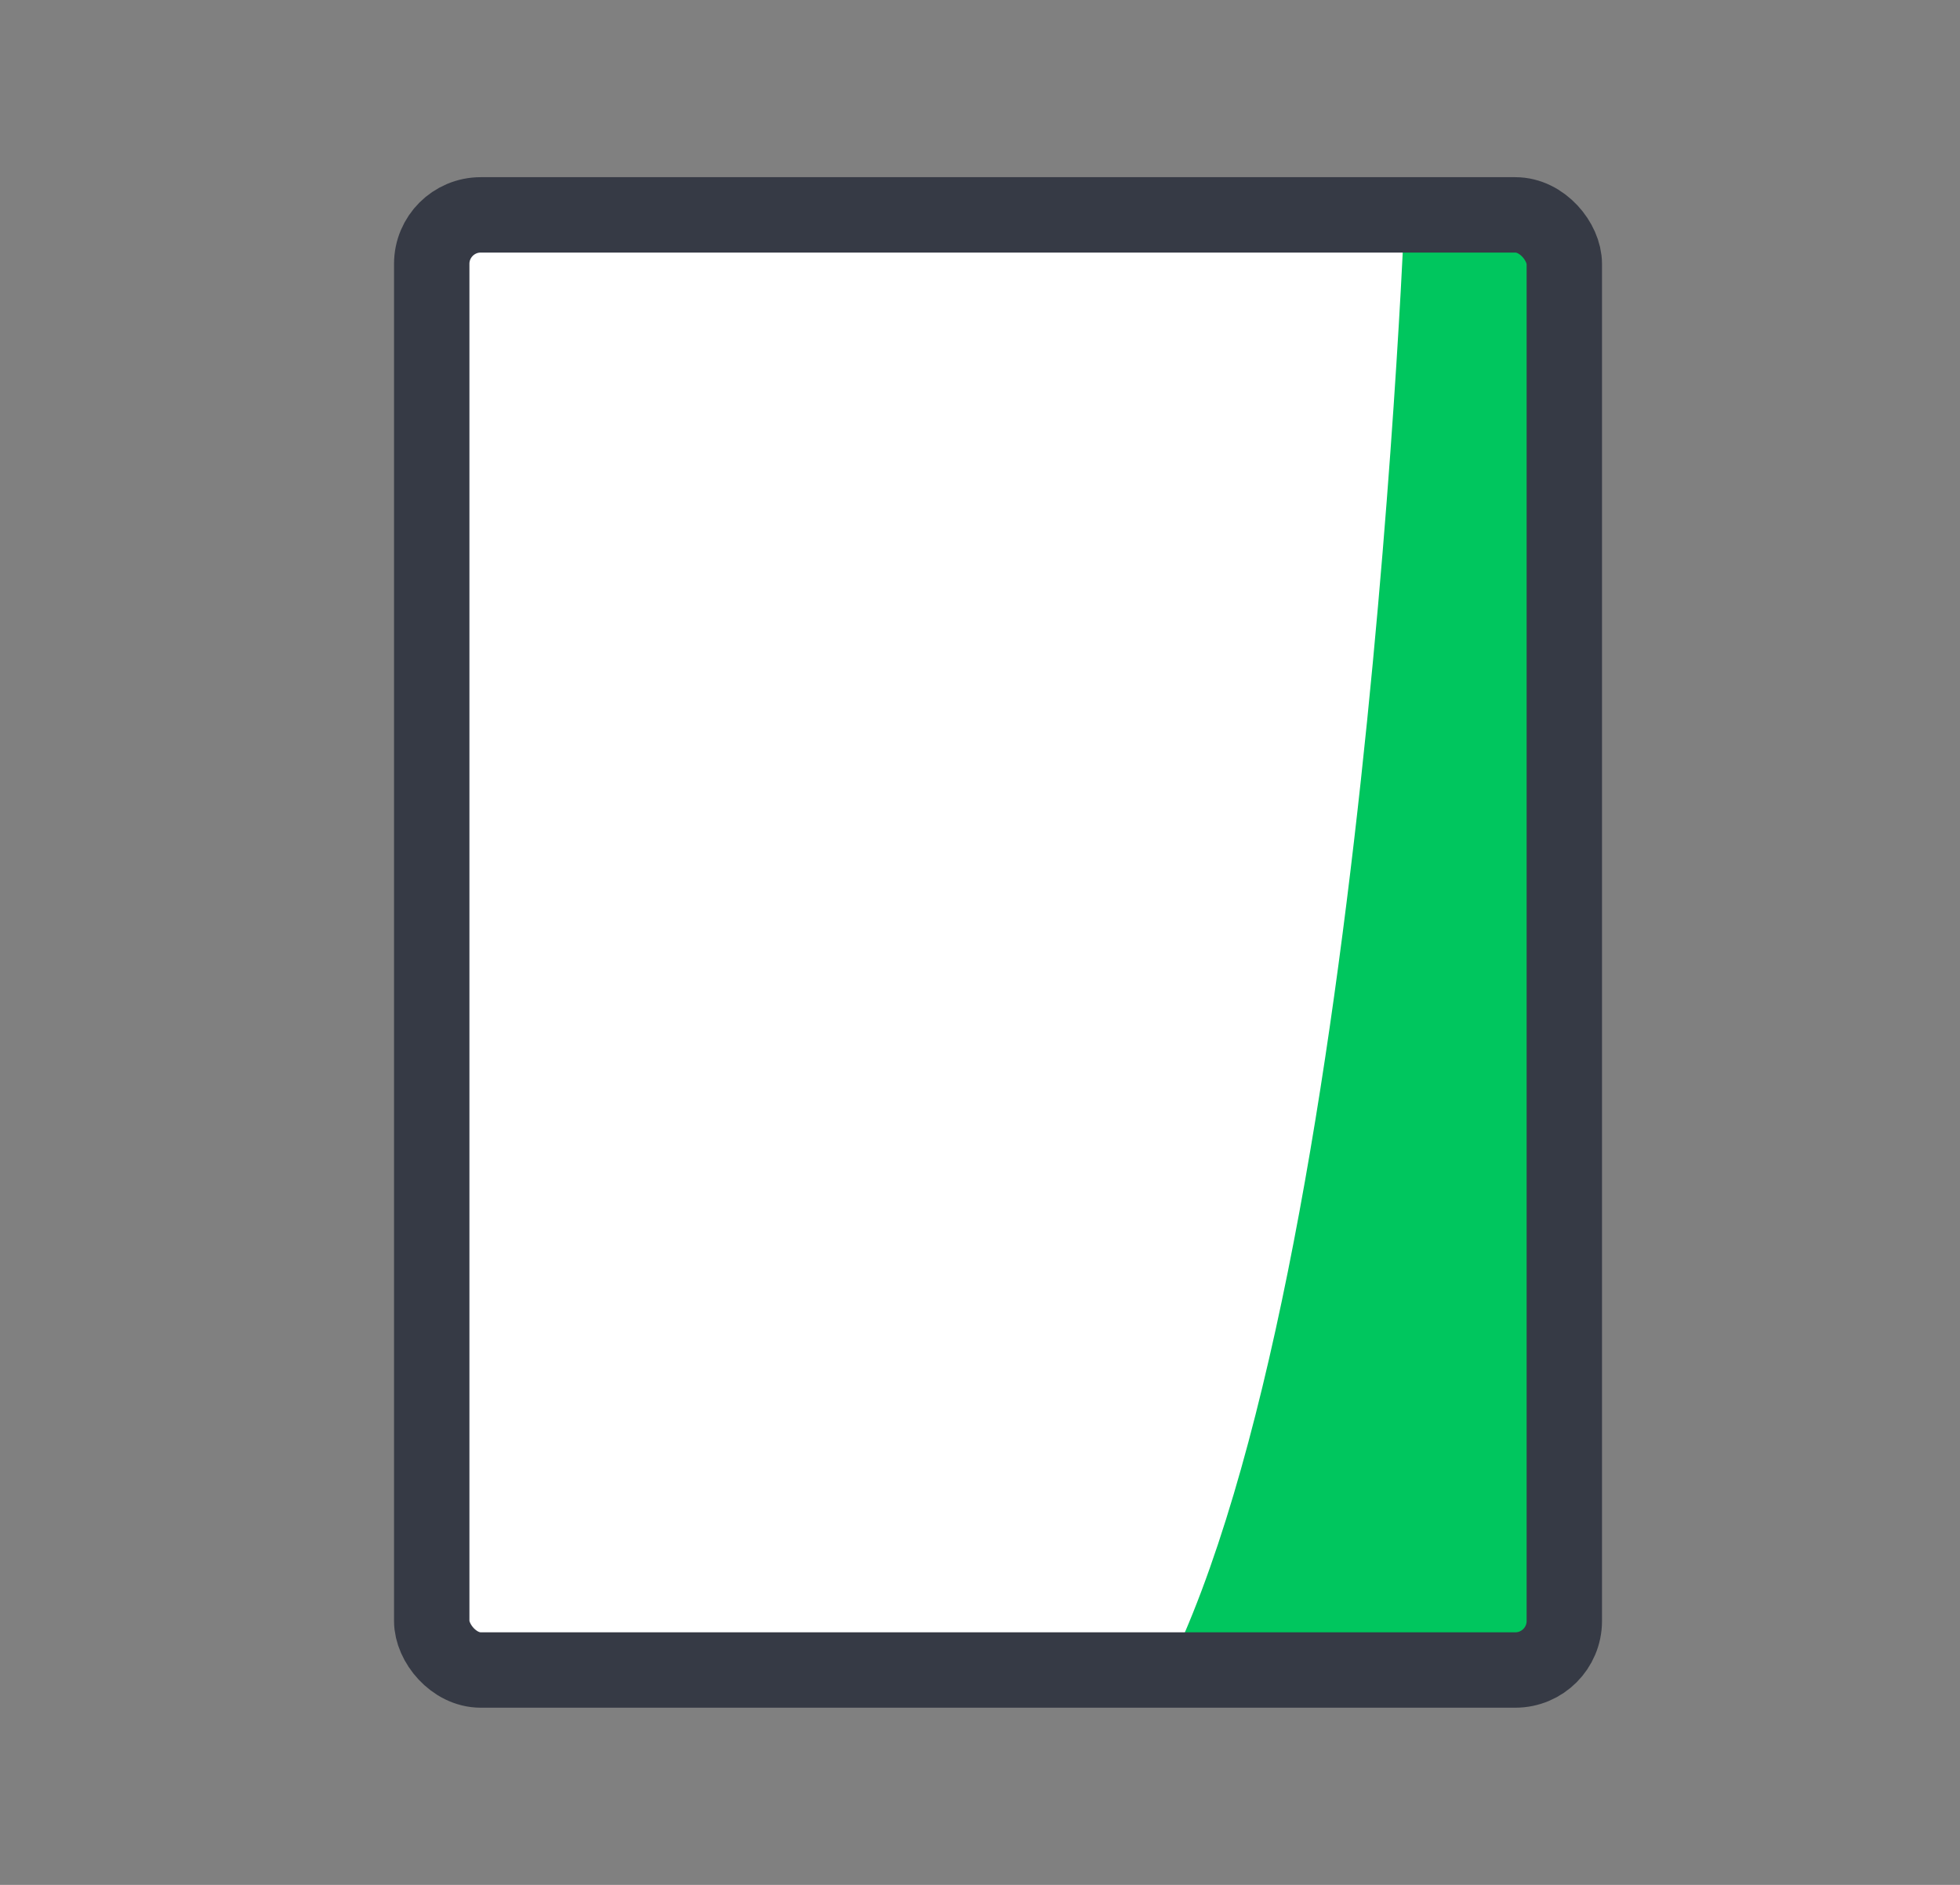 
<svg width="26" height="25" viewBox="0 0 26 25" fill="none" xmlns="http://www.w3.org/2000/svg">
<rect x="0" y="0" width="26" height="25" fill="#808080" stroke="none"/>
<rect x="5.377" y="2.5" width="15.723" height="20" rx="1" fill="white" />
<path d="M19.621 2.5H18.647C18.647 2.5 18.122 16.861 15.465 22.201H19.621C20.438 22.201 21.1 21.562 21.1 20.773V3.928C21.1 3.139 20.438 2.5 19.621 2.5Z" fill="#00C65E" />
<rect x="5.727" y="2.85" width="15.024" height="19.3" rx="0.65" stroke="#363A45" strokeWidth="0.7" />
</svg>